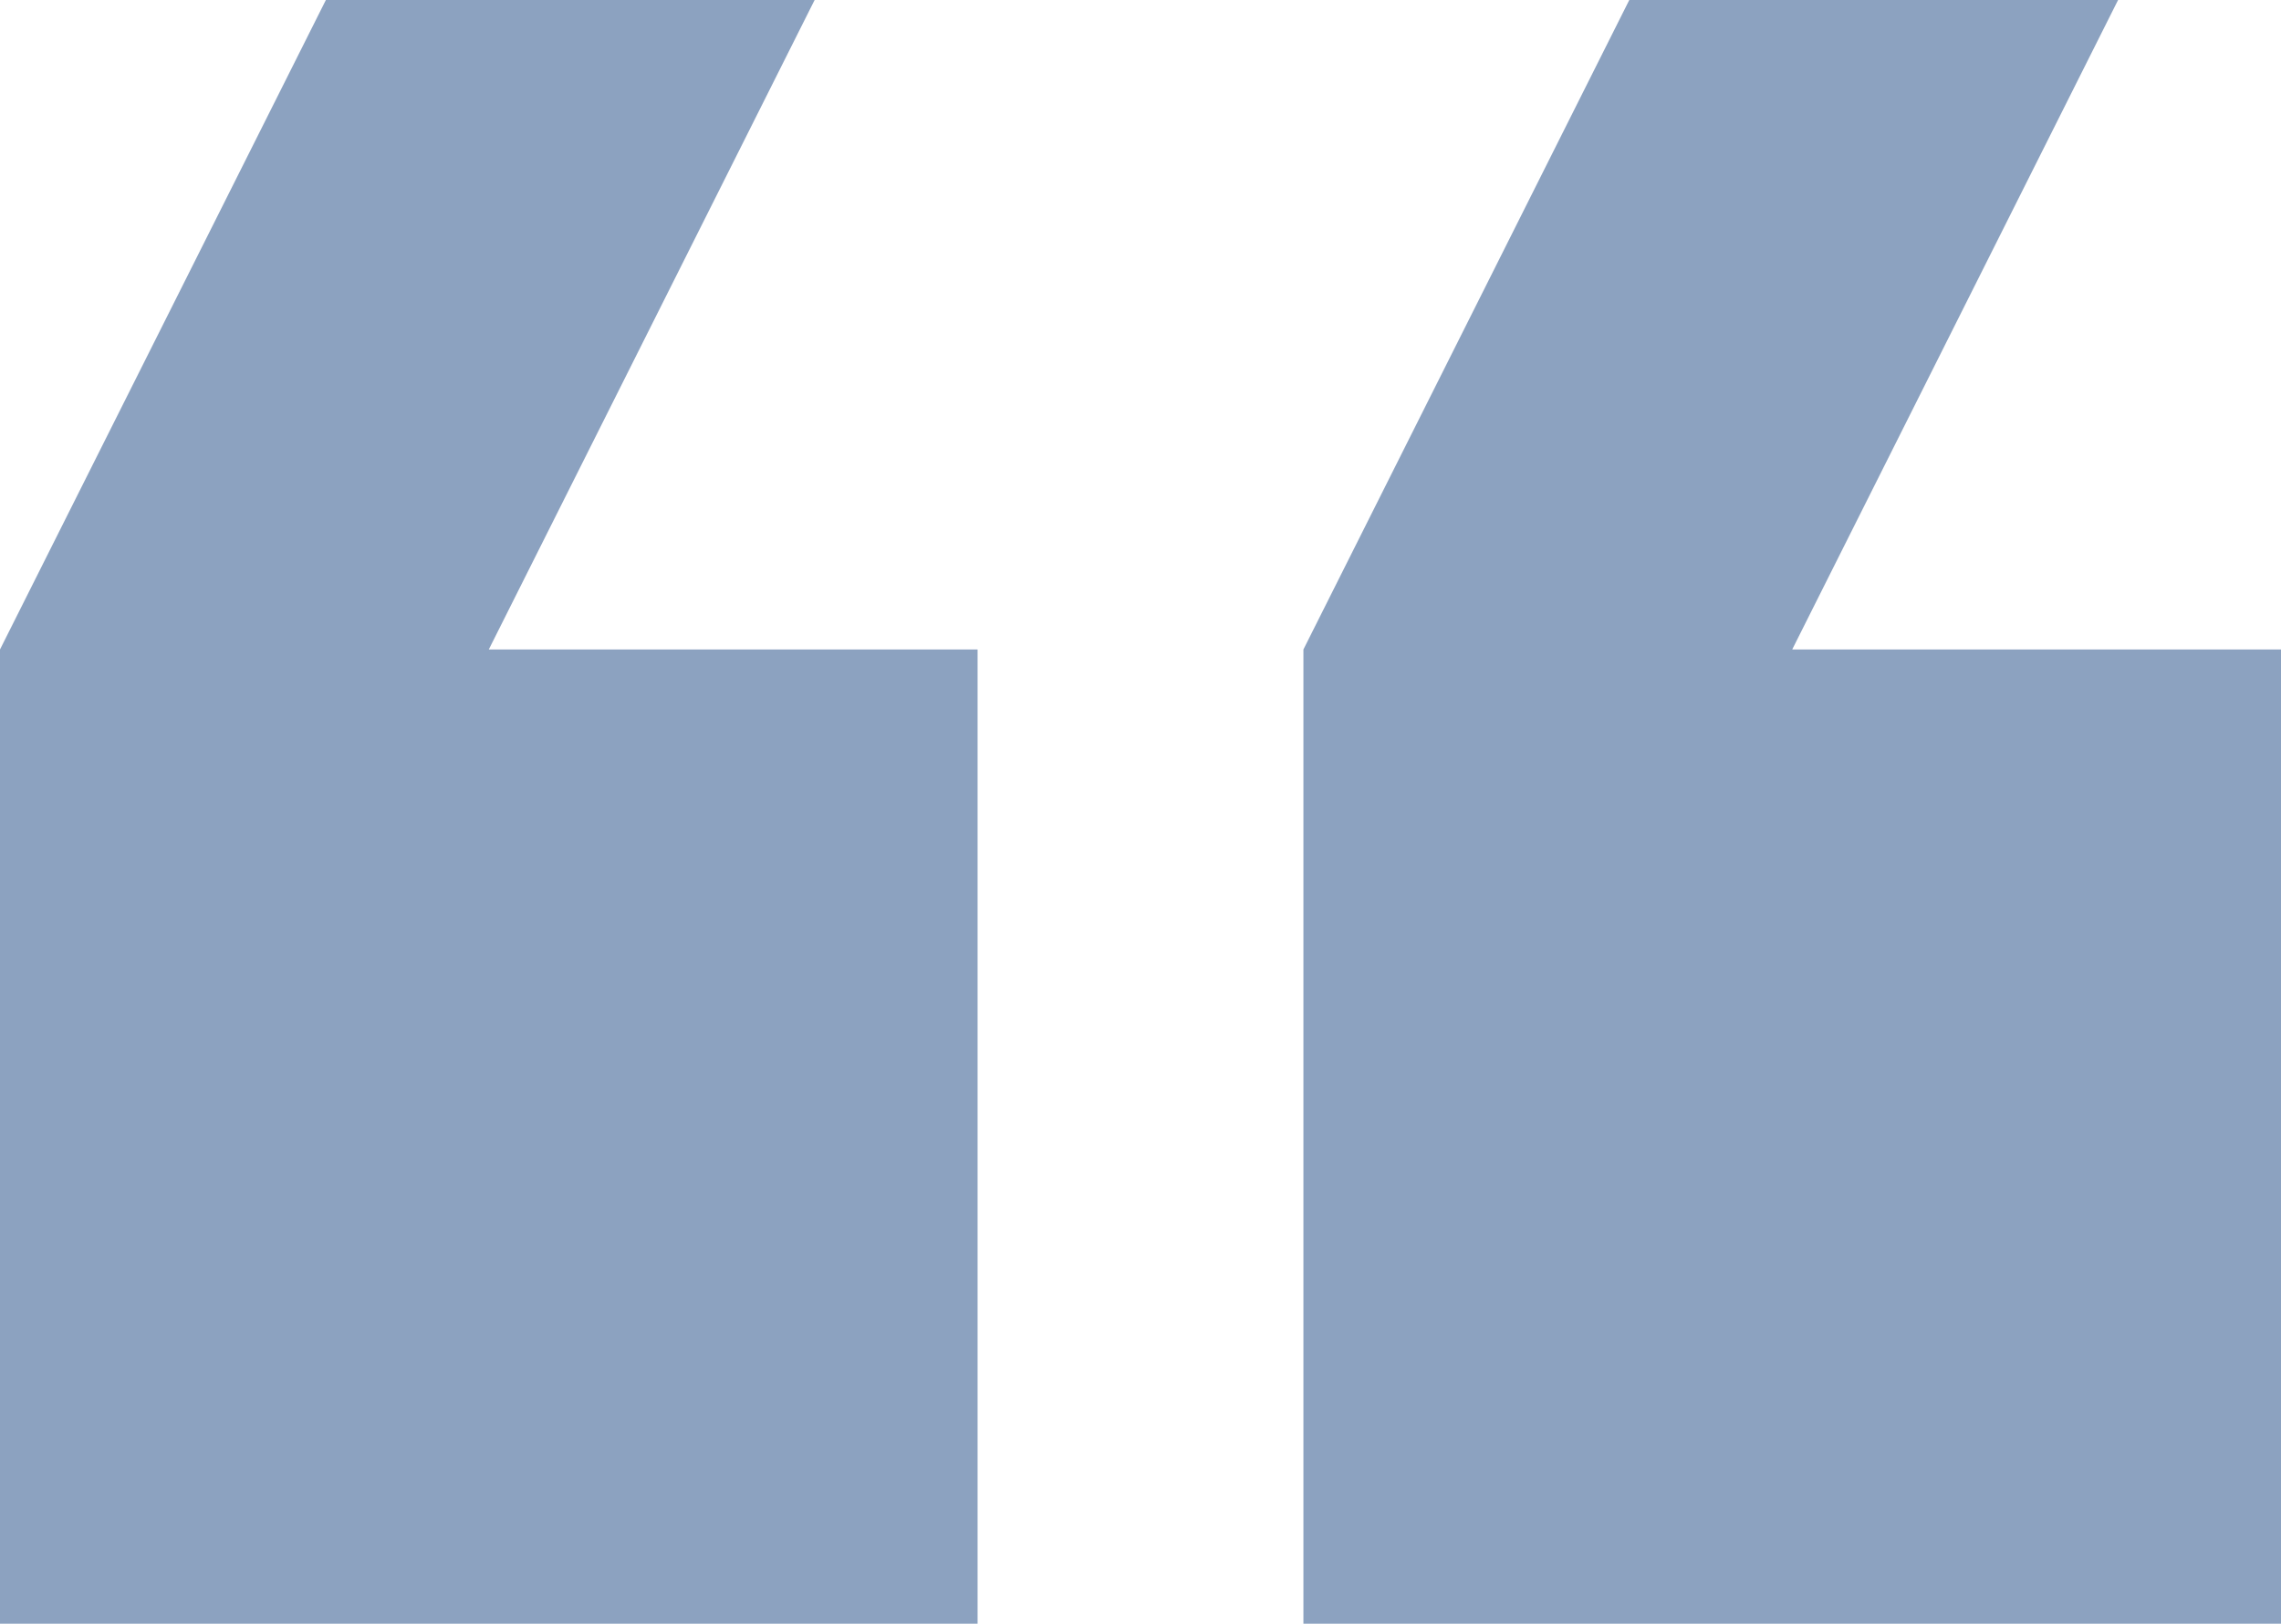 <svg width="59" height="42" viewBox="0 0 59 42" fill="none" xmlns="http://www.w3.org/2000/svg">
<path id="Vector" d="M54.786 0H42.143L33.714 16.8V42H59V16.8H46.357L54.786 0ZM21.071 0H8.429L0 16.8V42H25.286V16.8H12.643L21.071 0Z" fill="#8CA2C0"/>
</svg>
